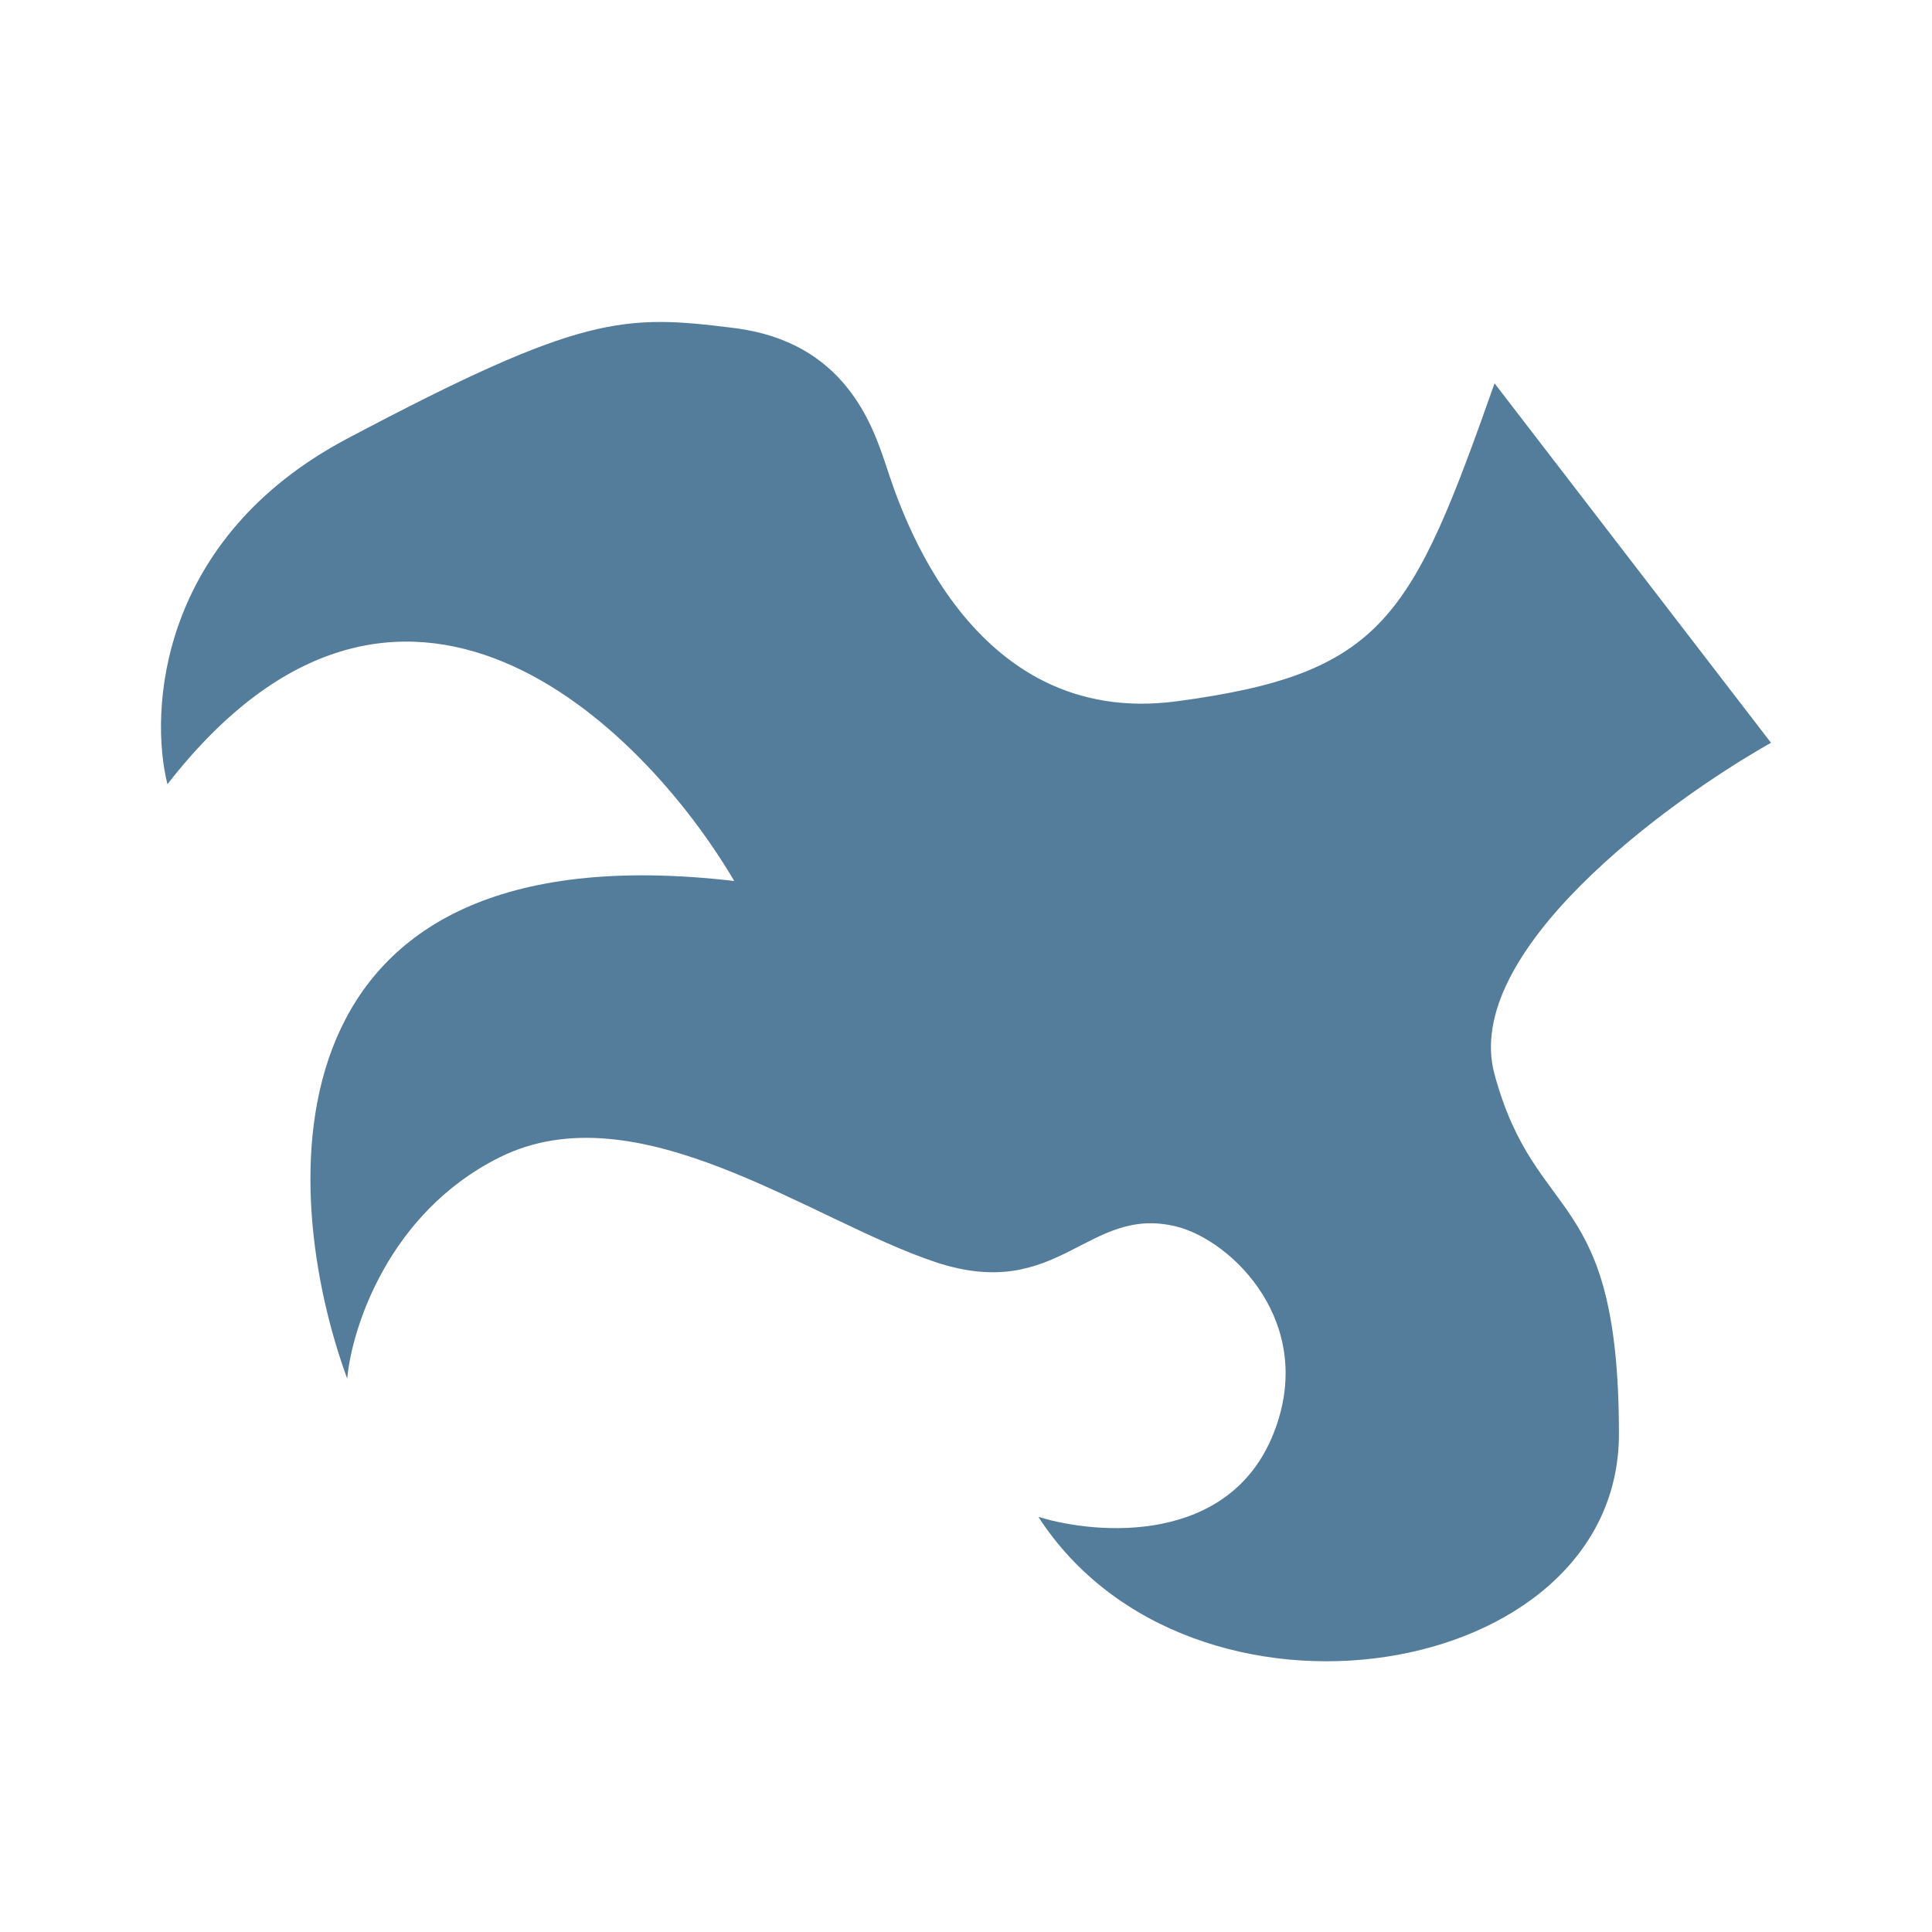 <svg width="24" height="24" viewBox="0 0 24 24" fill="none" xmlns="http://www.w3.org/2000/svg">
<path d="M22 9.227L18.566 4.762C17.535 7.681 17.192 8.368 14.616 8.712C12.04 9.055 11.181 6.308 11.01 5.792C10.838 5.277 10.495 4.247 9.121 4.075C7.747 3.903 7.232 3.903 4.313 5.449C1.977 6.685 1.851 8.826 2.08 9.742C4.965 6.033 7.976 8.998 9.121 10.944C3.214 10.257 3.454 14.779 4.313 17.126C4.37 16.497 4.828 15.065 6.202 14.379C7.919 13.52 10.071 15.162 11.617 15.677C13.162 16.192 13.505 14.96 14.616 15.237C15.303 15.409 16.368 16.439 15.818 17.813C15.268 19.187 13.643 19.072 12.899 18.843C14.788 21.763 20.111 20.904 20.111 17.813C20.111 14.722 19.081 15.237 18.566 13.348C18.153 11.837 20.683 9.971 22 9.227Z" fill="#547D9B"/>
</svg>
